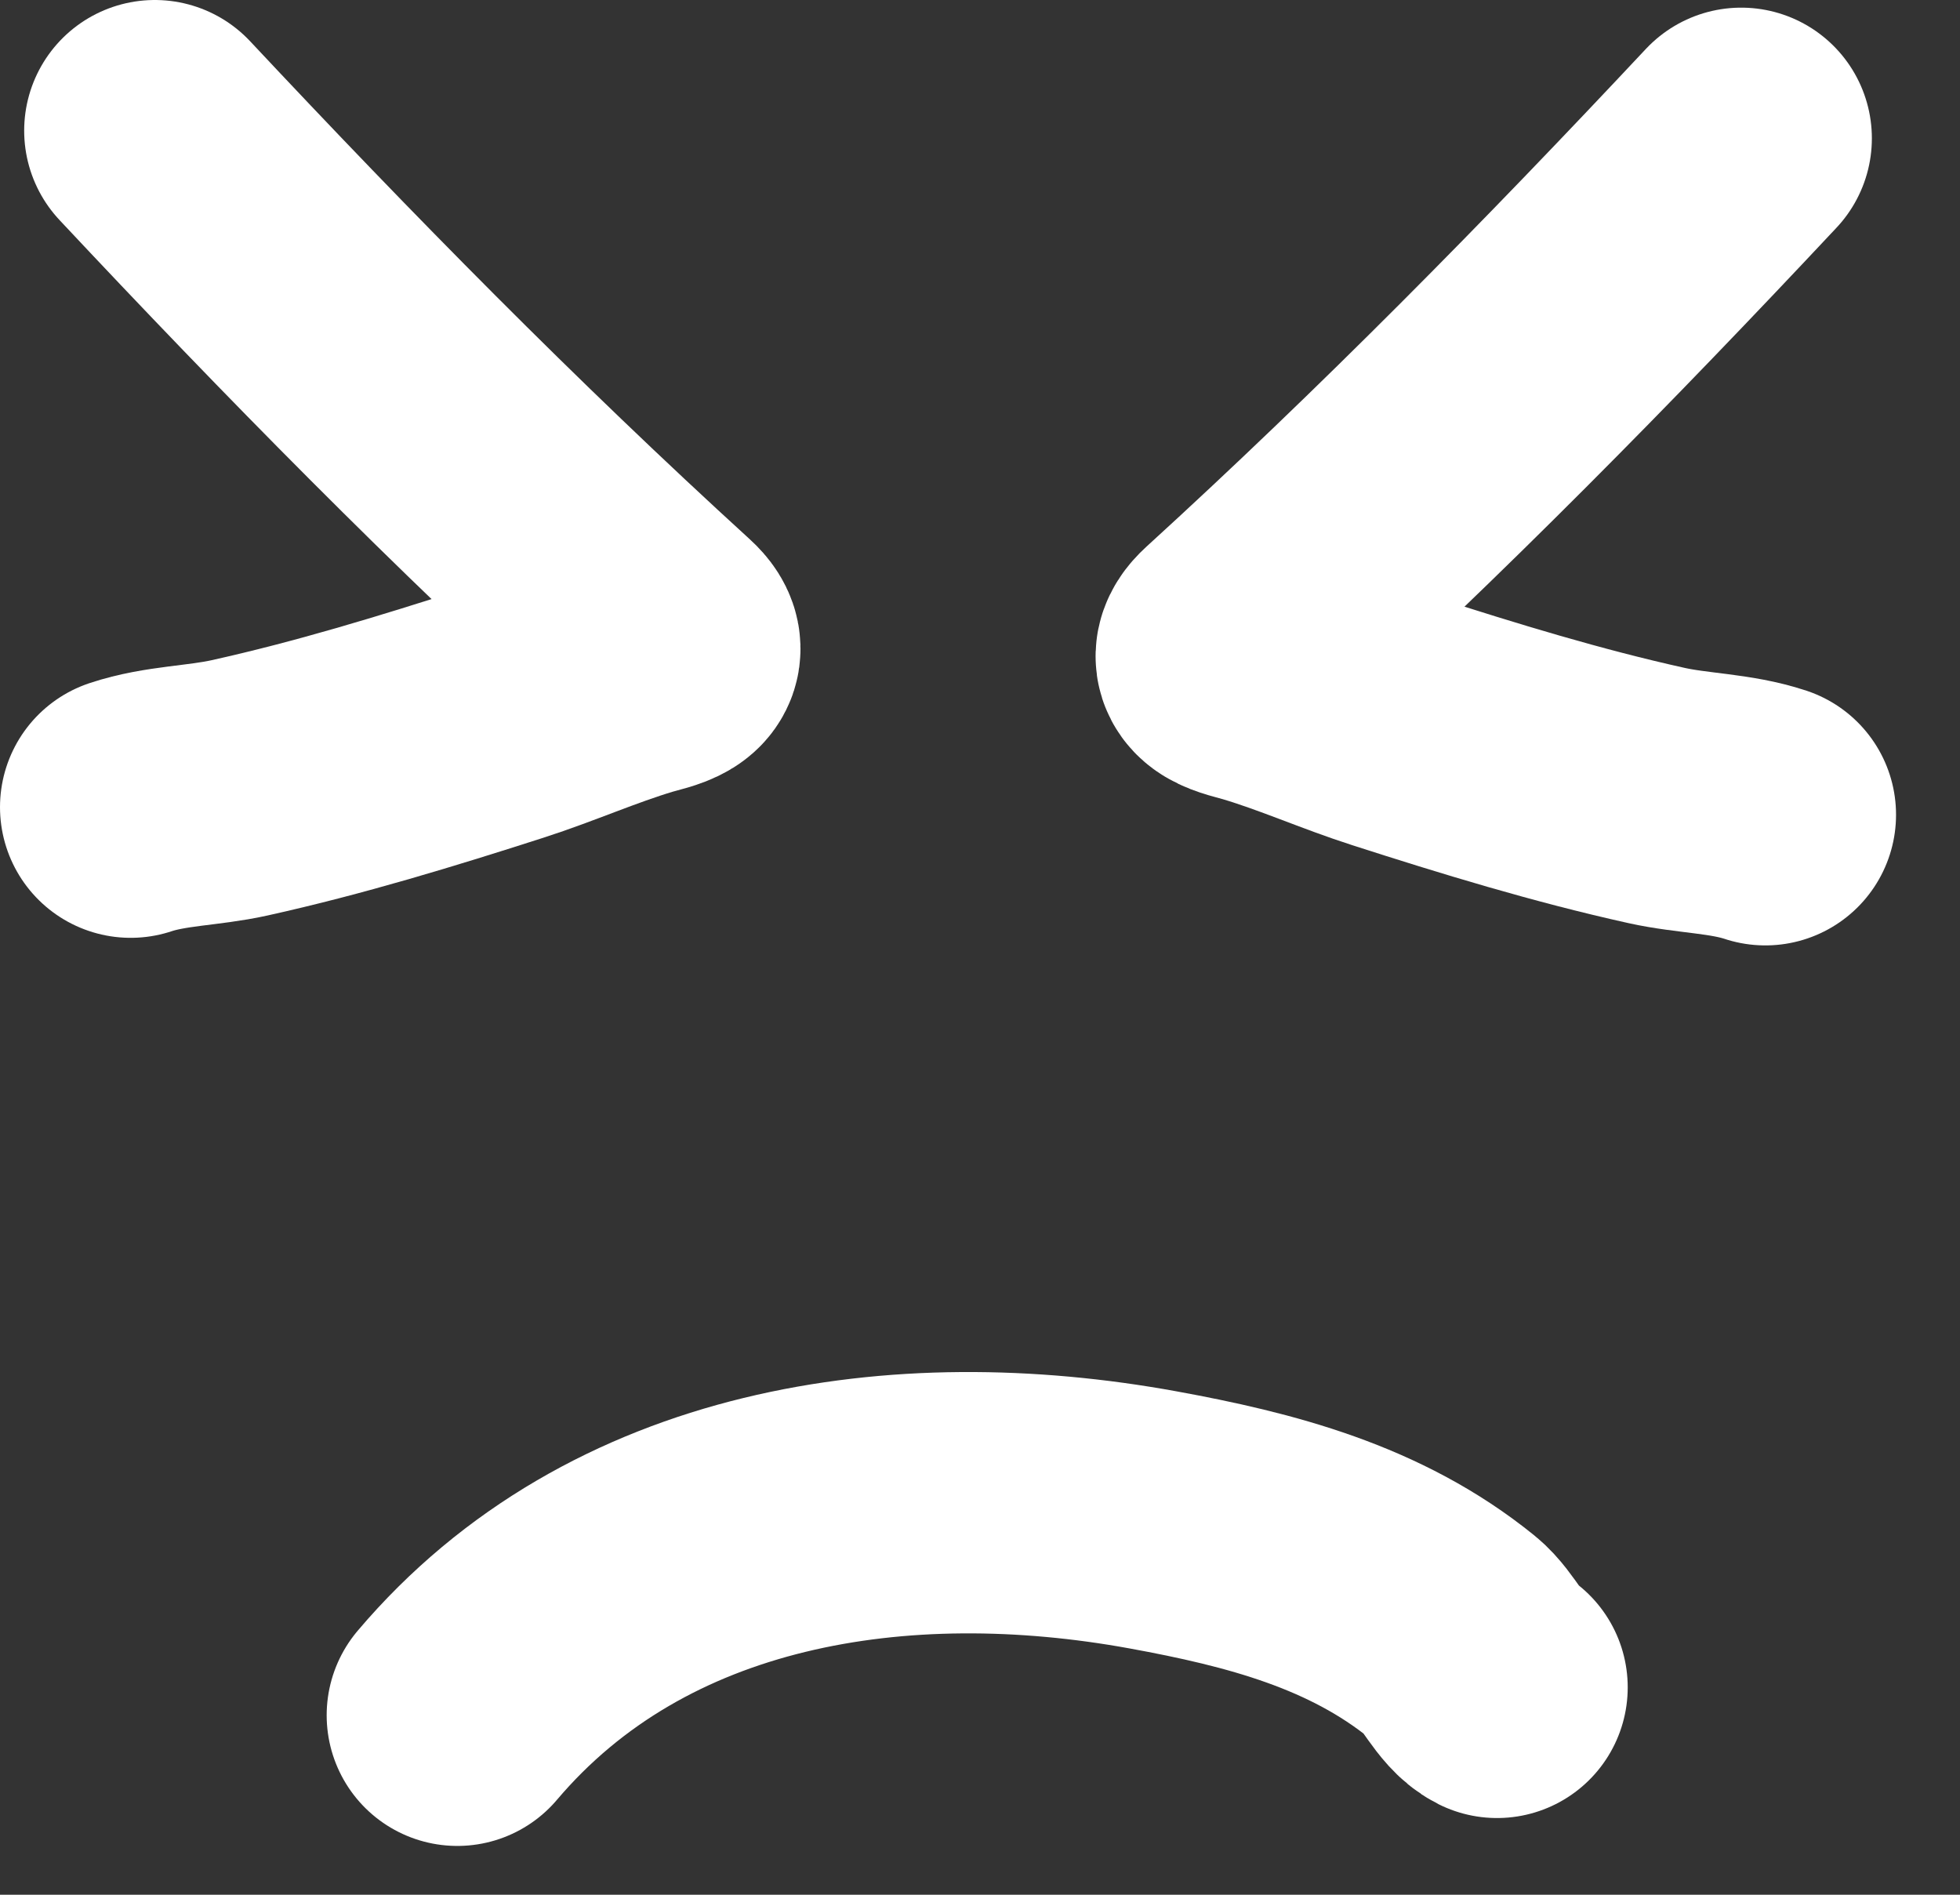 <svg width="30" height="29" viewBox="0 0 30 29" fill="none" xmlns="http://www.w3.org/2000/svg">
<rect x="0" y="0" width="30" height="29" fill="#333333" stroke="none"/>
<path d="M26.651 2.117C24.154 4.782 21.596 7.382 18.896 9.844C18.544 10.166 19.006 10.231 19.293 10.317C19.977 10.521 20.63 10.814 21.31 11.032C22.64 11.46 23.992 11.874 25.357 12.176C25.907 12.298 26.491 12.294 27.021 12.47" stroke="white" stroke-width="4" stroke-linecap="round"/>
<path d="M2.37 2C4.867 4.665 7.425 7.266 10.125 9.728C10.478 10.049 10.015 10.115 9.728 10.2C9.044 10.405 8.391 10.697 7.711 10.916C6.381 11.344 5.029 11.757 3.664 12.059C3.115 12.181 2.53 12.177 2 12.354" stroke="white" stroke-width="4" stroke-linecap="round"/>
<path d="M7 26.253C9.608 23.176 13.787 22.559 17.645 23.262C19.294 23.563 20.9 23.979 22.226 25.055C22.478 25.259 22.654 25.696 22.914 25.826" stroke="white" stroke-width="4" stroke-linecap="round"/>
</svg>
